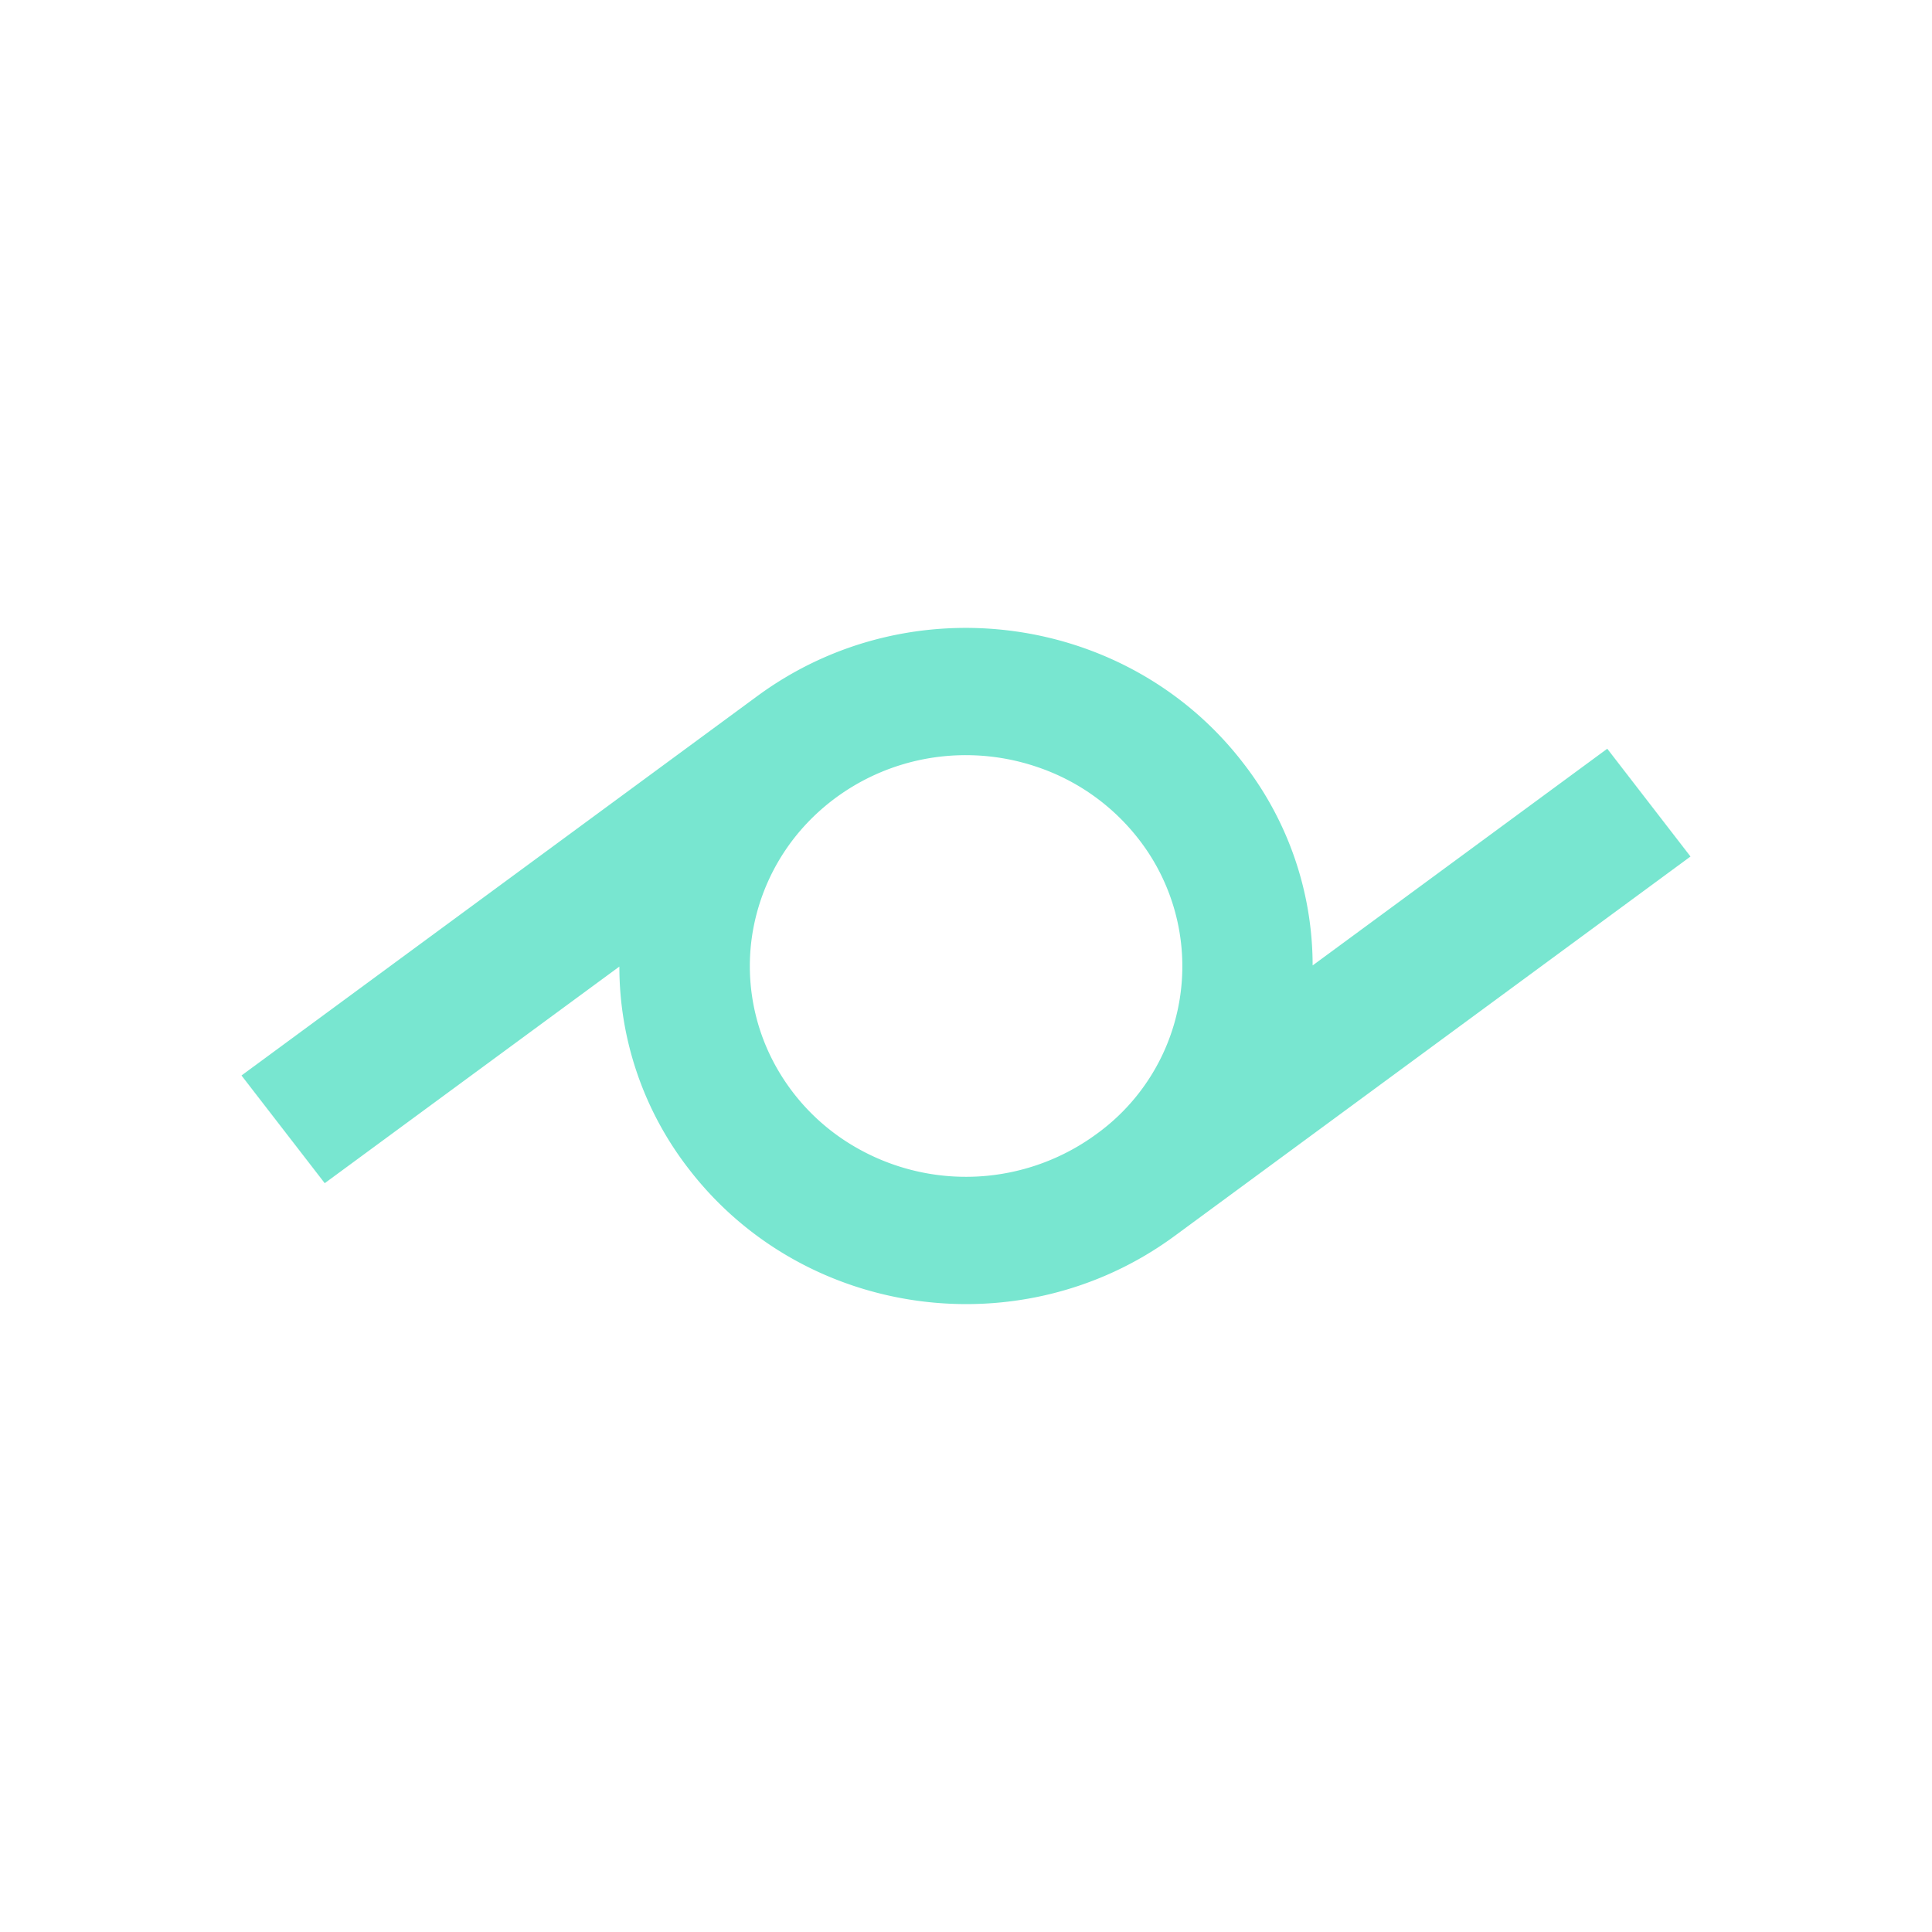 <svg xmlns="http://www.w3.org/2000/svg" xmlns:xlink="http://www.w3.org/1999/xlink" width="24" height="24" viewBox="0 0 24 24"><path fill="#78E6D0" d="m19.966 9.301l-3.66 2.692a4.1 4.1 0 0 0-.867-2.52c-1.431-1.853-4.131-2.223-6.03-.827L3 13.36l1.034 1.338l3.66-2.691c0 .913.306 1.8.867 2.52c1.431 1.853 4.131 2.223 6.03.827L21 10.64zm-6.35 4.79a2.74 2.74 0 0 1-2.979.165a2.64 2.64 0 0 1-1.056-1.118a2.56 2.56 0 0 1-.24-1.502a2.6 2.6 0 0 1 .656-1.38c.356-.388.82-.663 1.33-.792a2.75 2.75 0 0 1 1.558.064c.499.168.937.48 1.26.896a2.57 2.57 0 0 1-.529 3.667"/></svg>